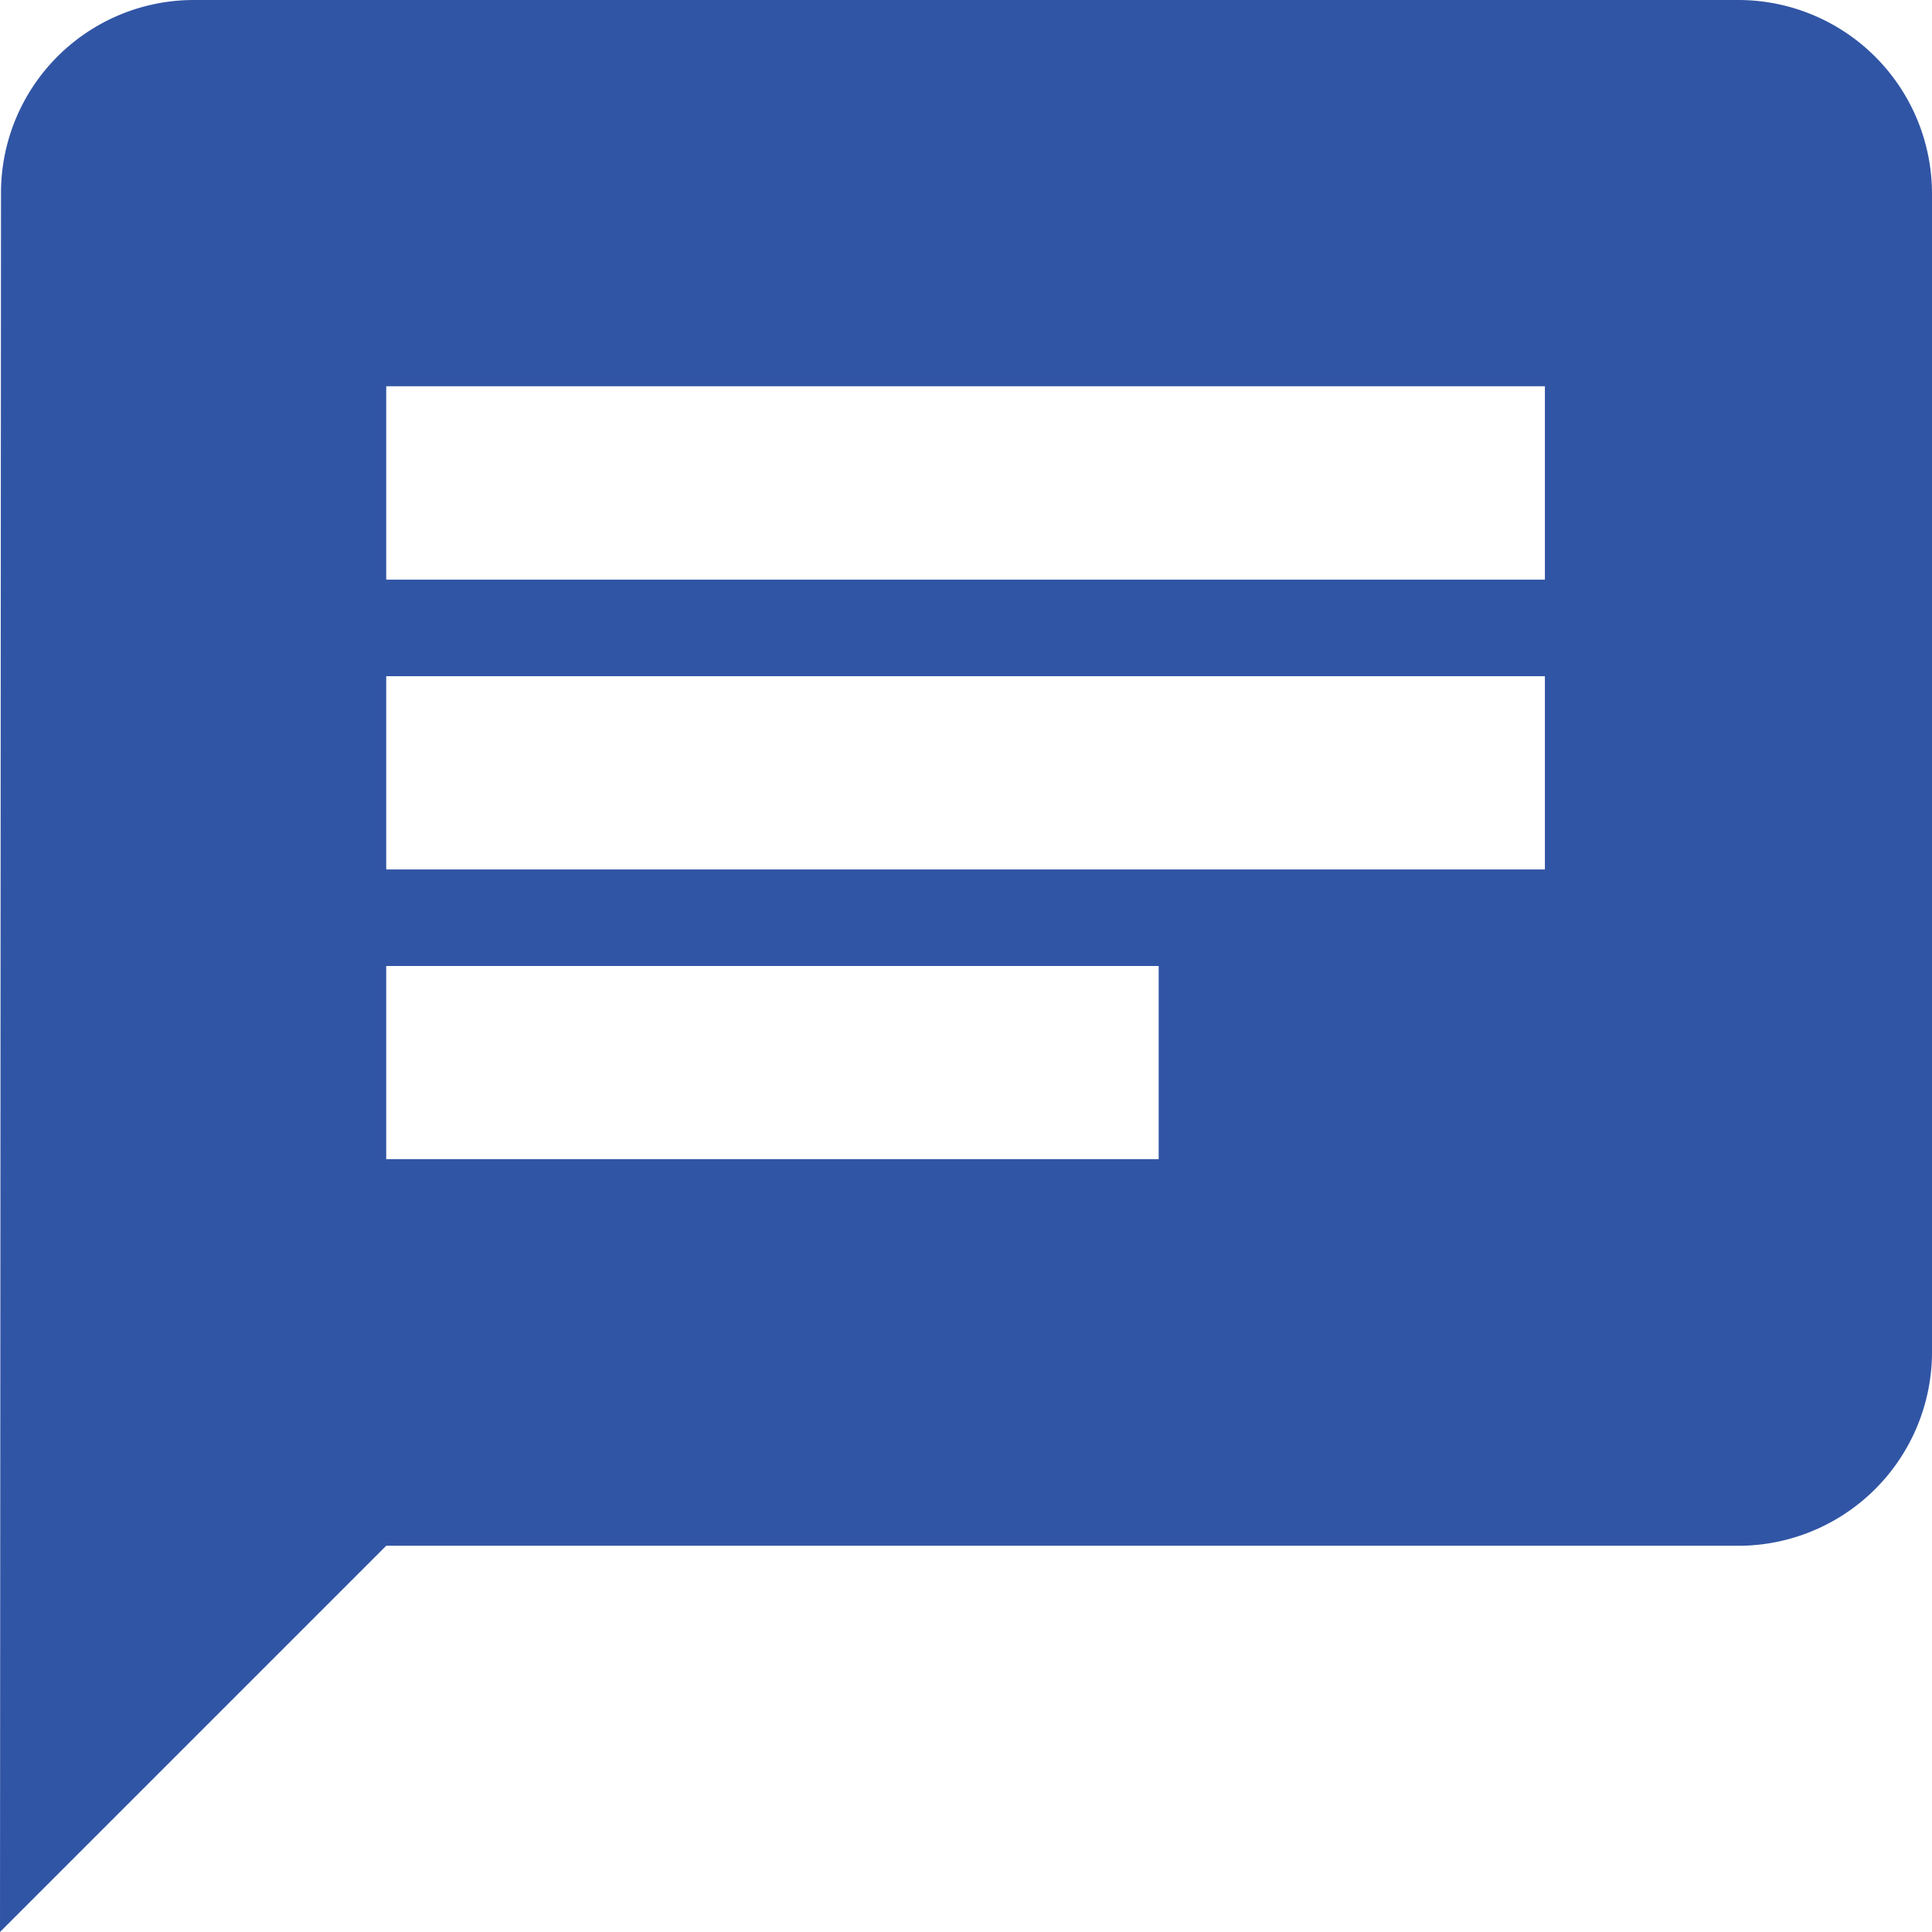 <svg xmlns="http://www.w3.org/2000/svg" width="17.508" height="17.508" viewBox="0 0 17.508 17.508"><defs><style>.a{fill:#3155a5;}</style></defs><g transform="translate(-247 -19)"><path class="a" d="M18.757,3H4.751A1.748,1.748,0,0,0,3.009,4.751L3,20.508l3.5-3.5H18.757a1.756,1.756,0,0,0,1.751-1.751V4.751A1.756,1.756,0,0,0,18.757,3ZM6.5,9.128h10.5v1.751H6.5Zm7,4.377h-7V11.754h7Zm3.5-5.252H6.5V6.5h10.5Z" transform="translate(244 16)"/></g></svg>